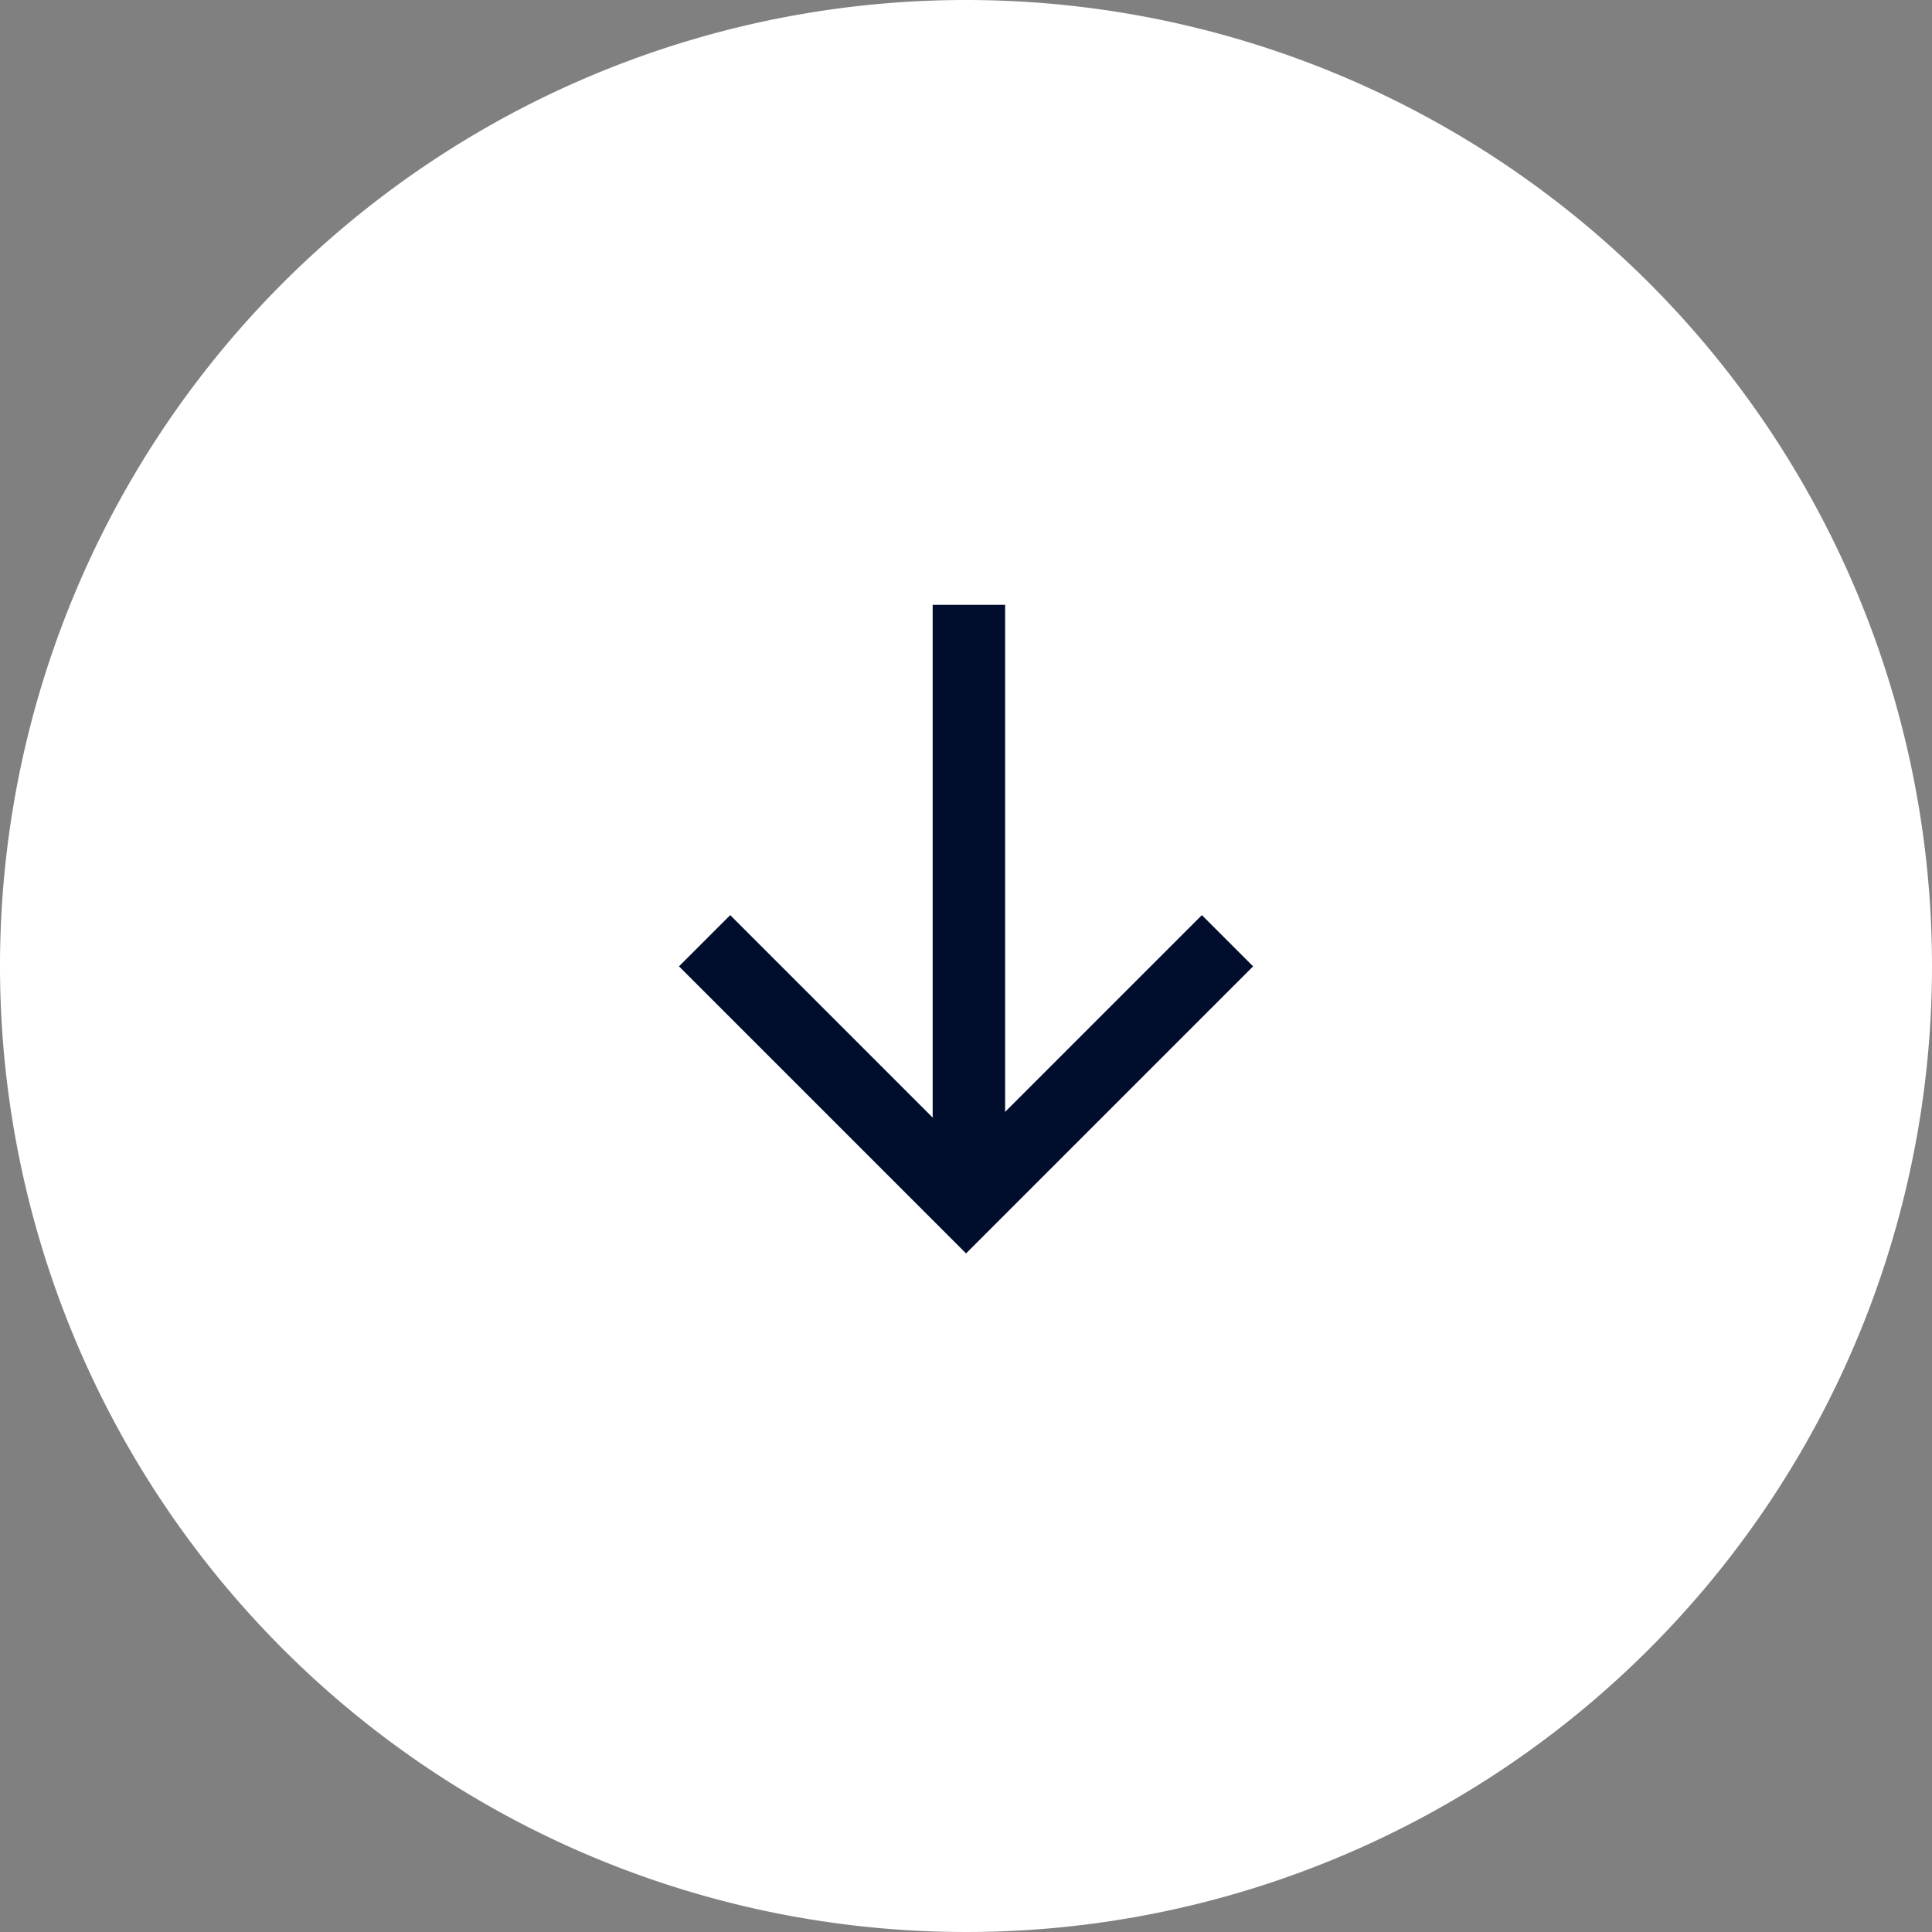 <svg xmlns="http://www.w3.org/2000/svg" width="40" height="40" viewBox="0 0 40 40">
  <rect x="0" y="0" width="40" height="40" fill="#808080" stroke="none"/>
  <g id="Group_944" data-name="Group 944" transform="translate(-1042.484 -4279)">
    <path id="Path_65" data-name="Path 65" d="M20,0A20,20,0,1,1,0,20,20,20,0,0,1,20,0Z" transform="translate(1082.484 4279) rotate(90)" fill="#fff"/>
    <g id="Group_942" data-name="Group 942" transform="translate(5860.33 3247.023) rotate(90)">
      <path id="Path_50" data-name="Path 50" d="M-15831.343,4792.432l5.413,5.413-5.413,5.413" transform="translate(16882.797)" fill="none" stroke="#000d2d" stroke-width="1.5"/>
      <line id="Line_515" data-name="Line 515" x2="12.461" transform="translate(1044.5 4797.786)" fill="none" stroke="#000d2d" stroke-width="1.5"/>
    </g>
  </g>
</svg>
